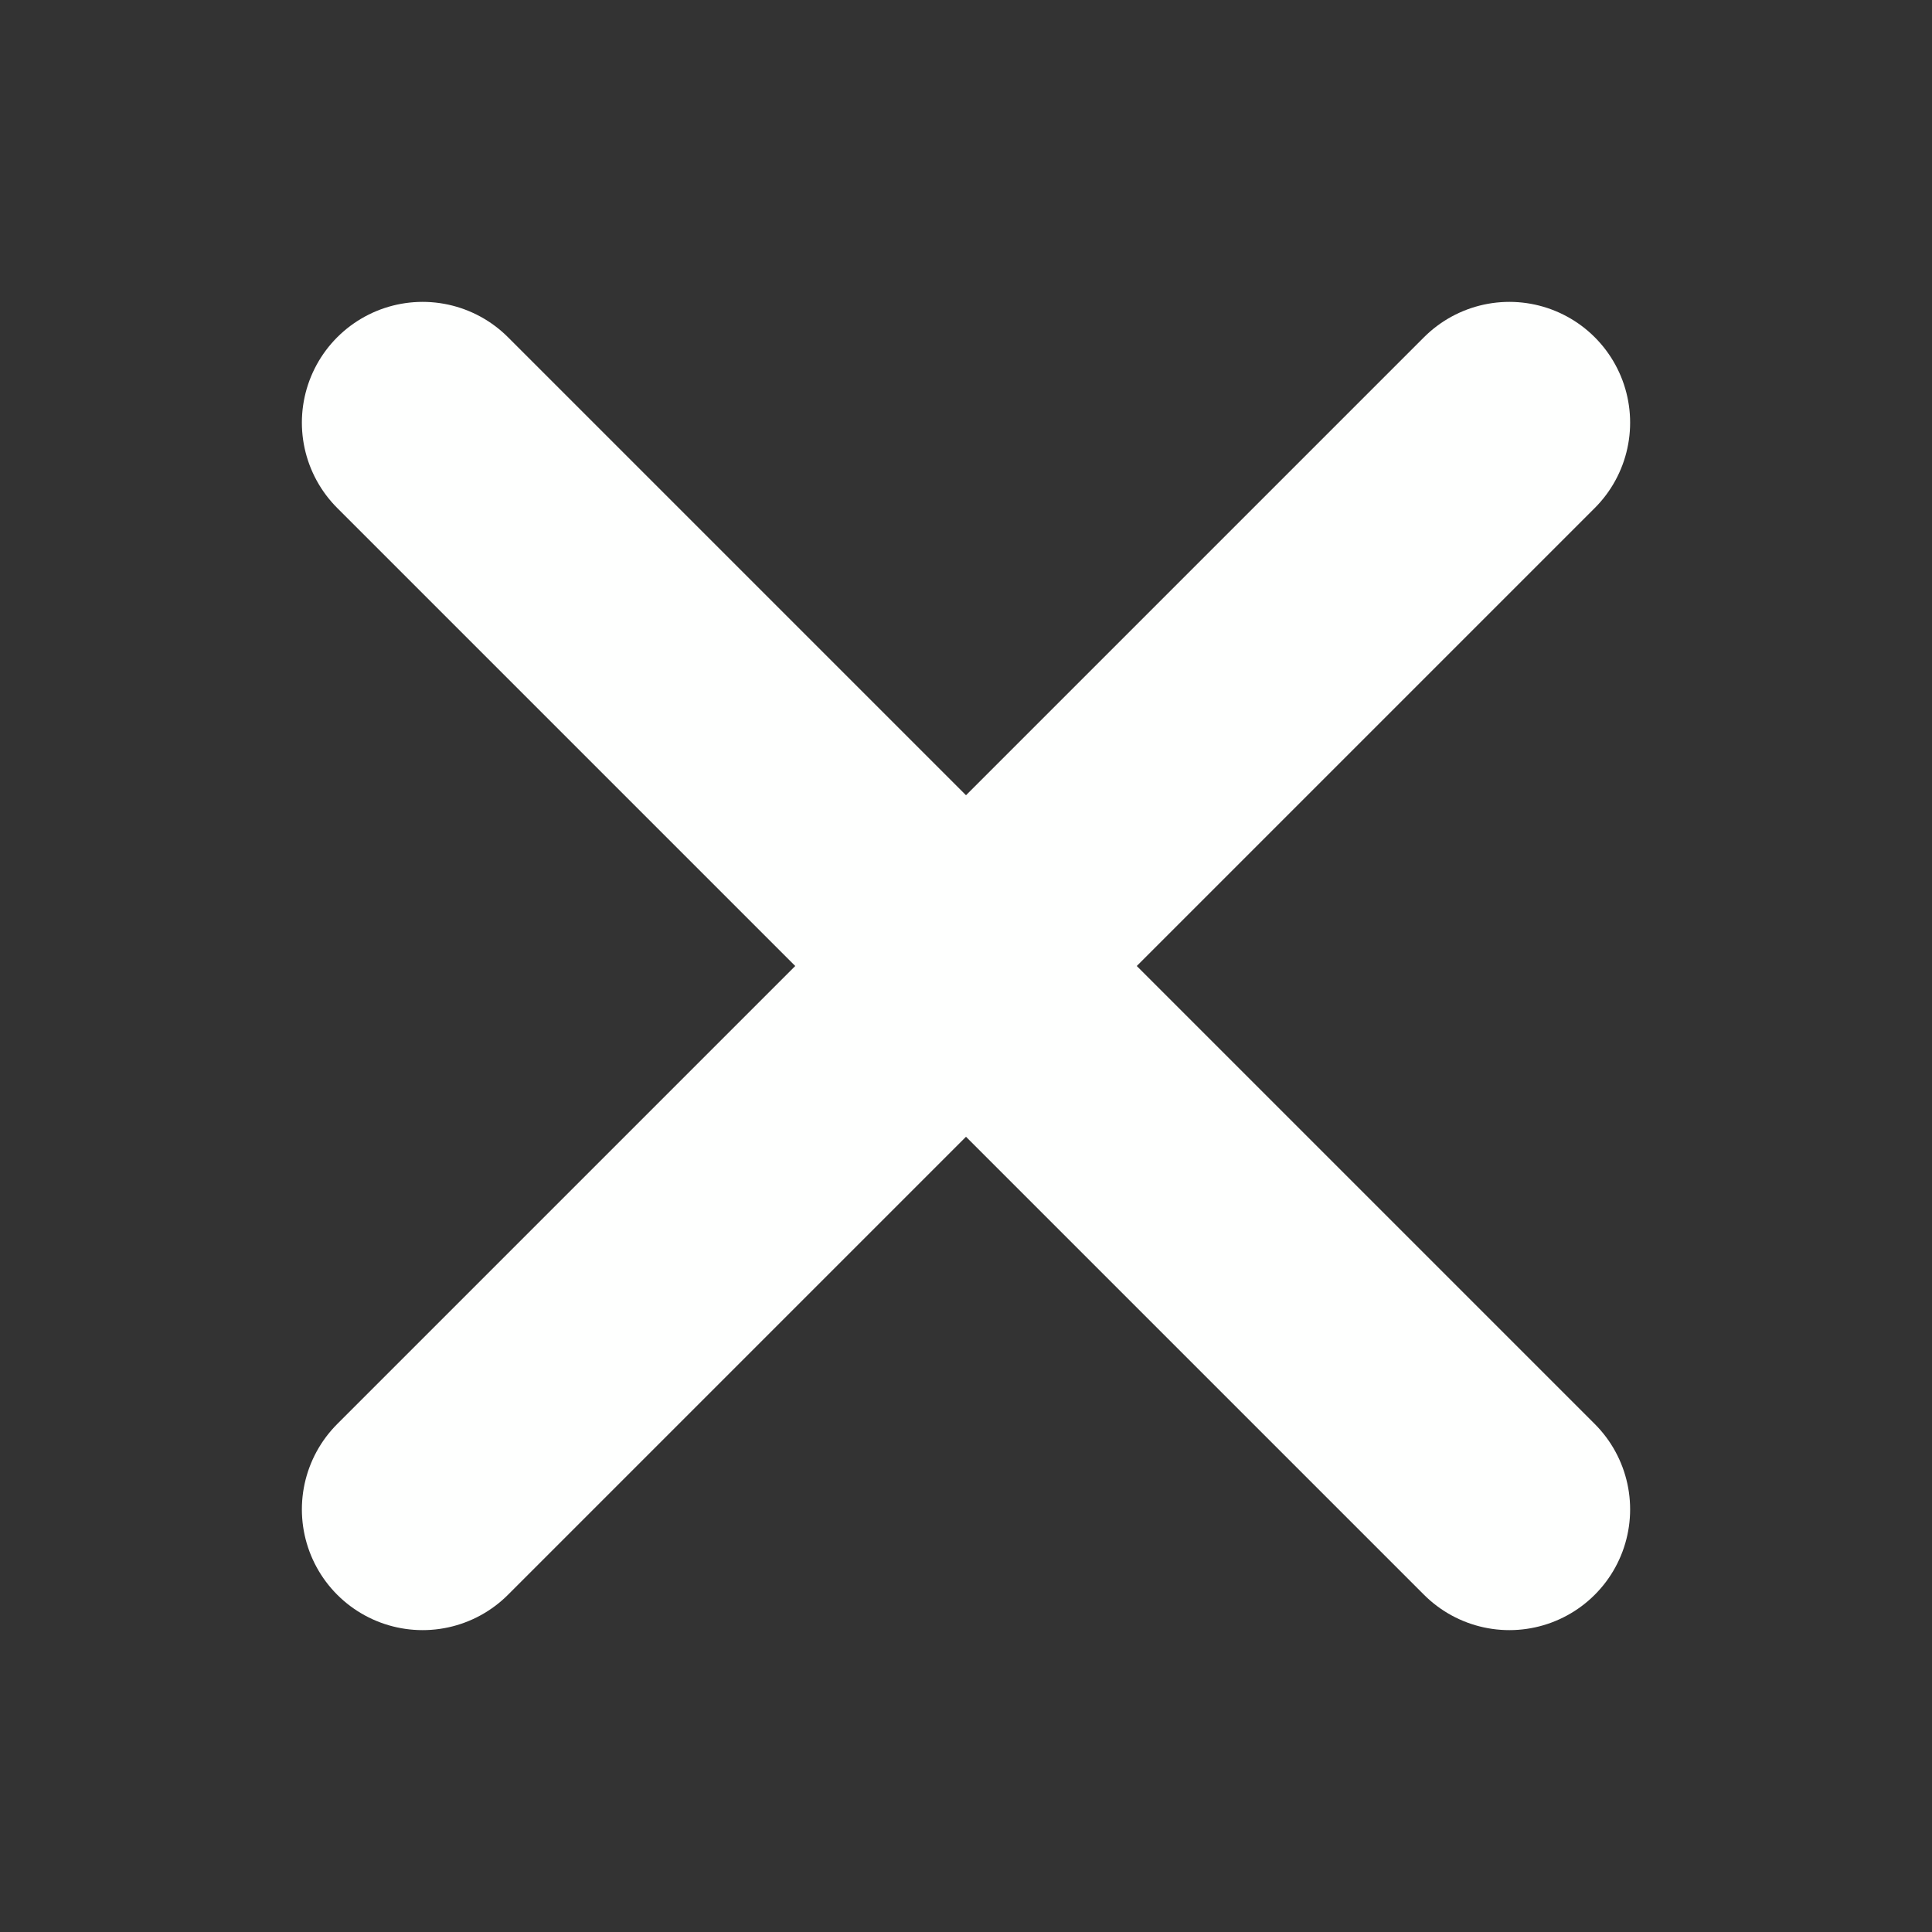 <svg width="16" height="16" viewBox="0 0 16 16" fill="none" xmlns="http://www.w3.org/2000/svg">
<rect x="0" y="0" width="16" height="16" fill="#333333" stroke="none"/>
<path d="M12.5 3.5L3.5 12.5" stroke="#FEFFFE" stroke-width="2" stroke-linecap="round" stroke-linejoin="round"/>
<path d="M12.5 12.5L3.5 3.5" stroke="#FEFFFE" stroke-width="2" stroke-linecap="round" stroke-linejoin="round"/>
</svg>
